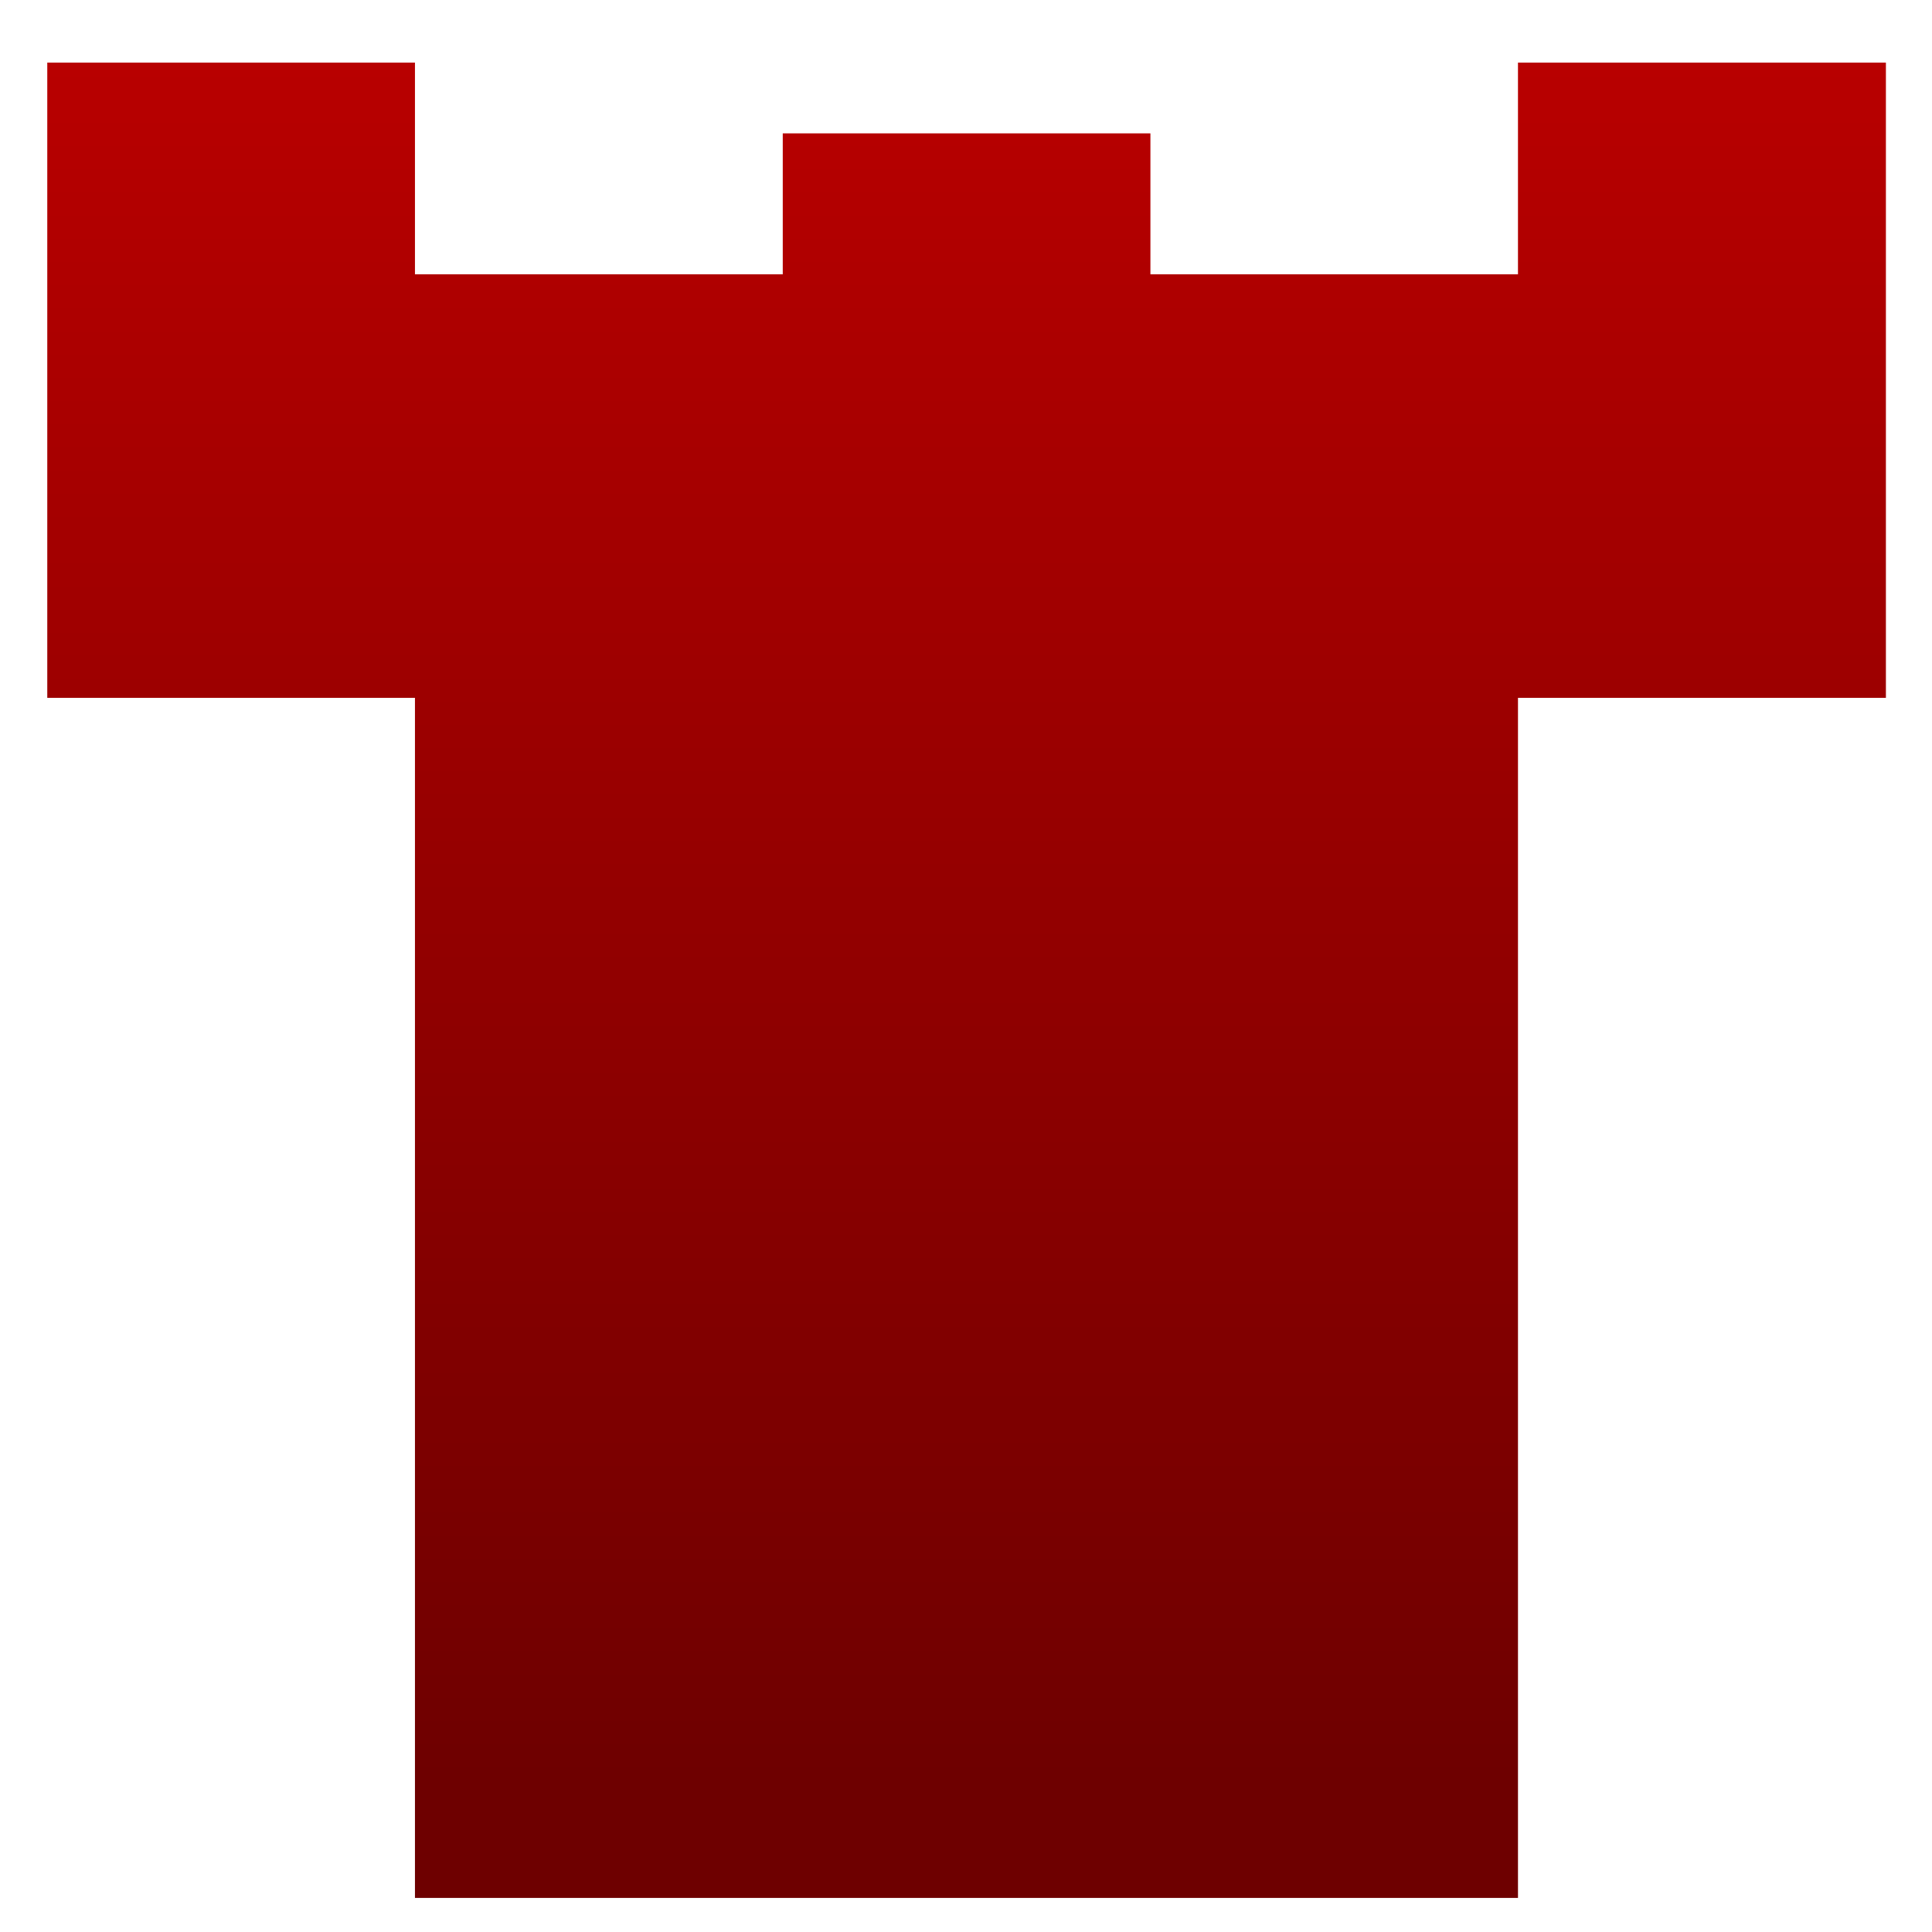 <svg xmlns="http://www.w3.org/2000/svg" xmlns:xlink="http://www.w3.org/1999/xlink" width="64" height="64" viewBox="0 0 64 64" version="1.1"><defs><linearGradient id="linear0" gradientUnits="userSpaceOnUse" x1="0" y1="0" x2="0" y2="1" gradientTransform="matrix(127.893,0,0,62.953,-34.976,-3.679)"><stop offset="0" style="stop-color:#bf0000;stop-opacity:1;"/><stop offset="1" style="stop-color:#6e0000;stop-opacity:1;"/></linearGradient></defs><g id="surface1"><path style=" stroke:none;fill-rule:nonzero;fill:url(#linear0);" d="M 1.566 2.074 L 1.566 23.117 L 13.746 23.117 L 13.746 62.871 L 50.285 62.871 L 50.285 23.117 L 62.473 23.117 L 62.473 2.074 L 50.285 2.074 L 50.285 9.086 L 38.109 9.086 L 38.109 4.418 L 25.93 4.418 L 25.93 9.086 L 13.746 9.086 L 13.746 2.074 Z M 1.566 2.074 "/></g></svg>
